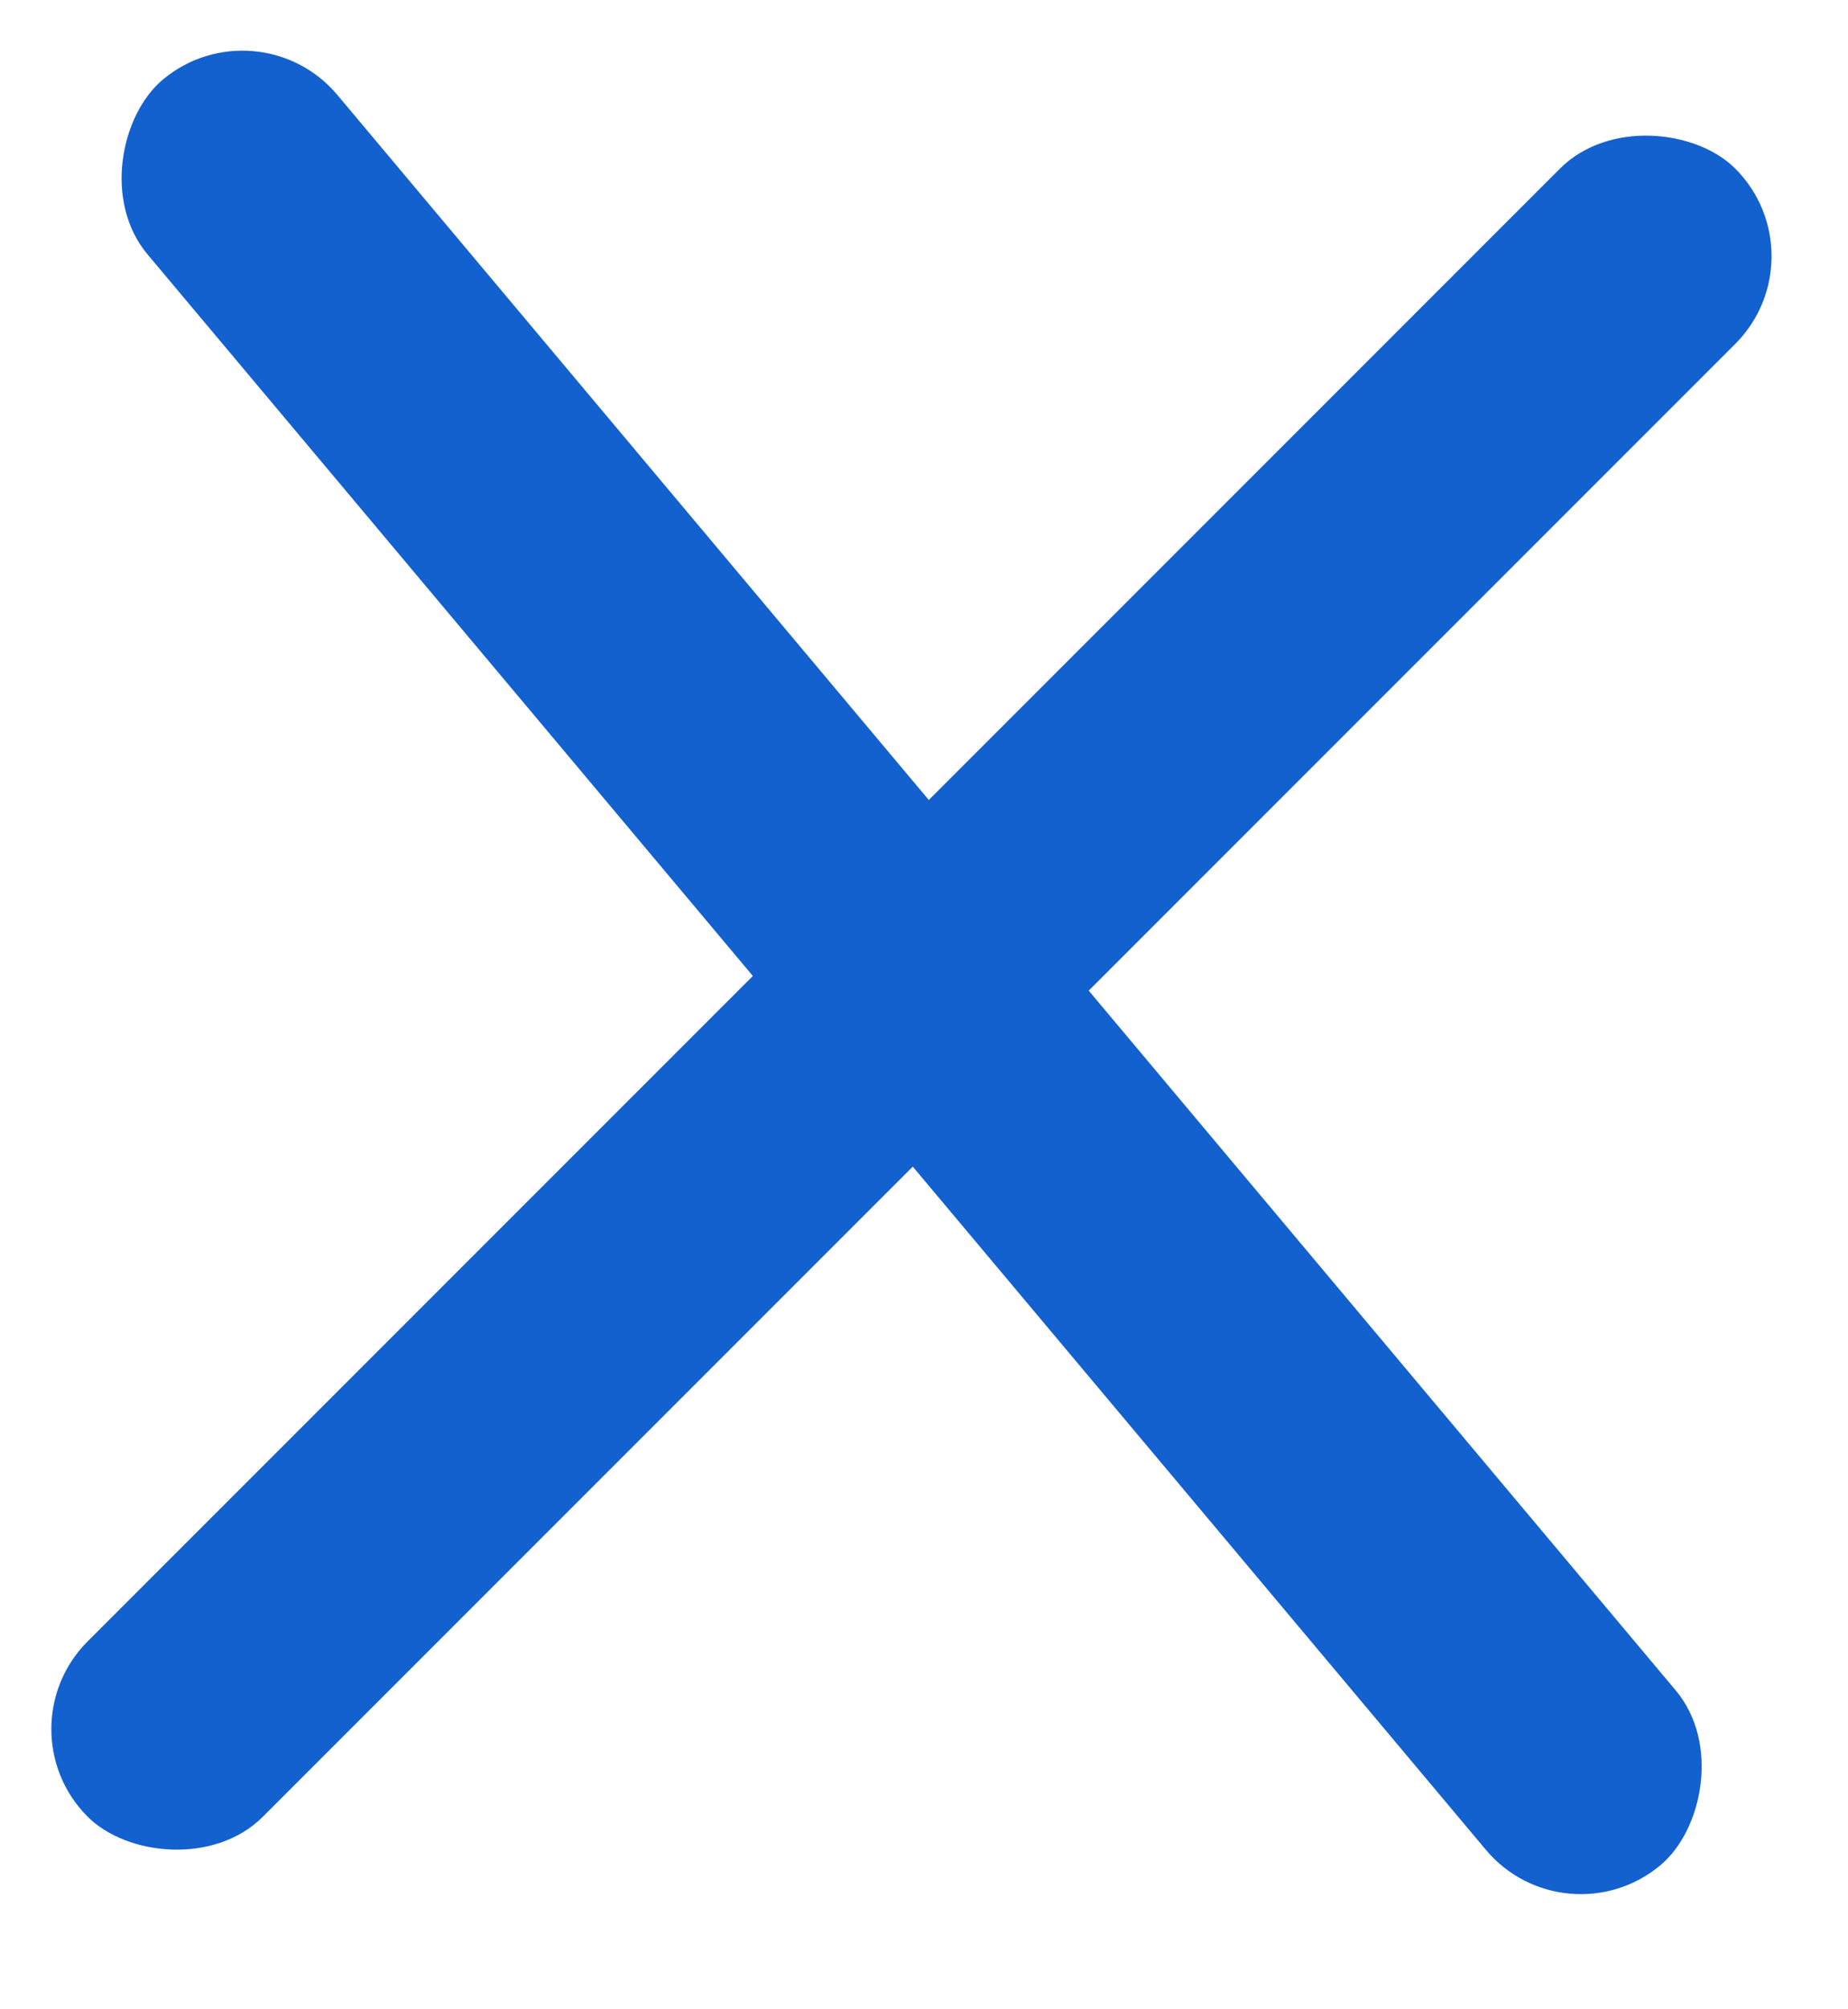 <svg width="23" height="25" viewBox="0 0 23 25" fill="none" xmlns="http://www.w3.org/2000/svg">
<rect x="19.485" y="24.198" width="29" height="3.085" rx="1.543" transform="rotate(-130 19.485 24.198)" fill="#1360CF"/>
<rect y="21.513" width="29" height="3.085" rx="1.543" transform="rotate(-45 0 21.513)" fill="#1360CF"/>
</svg>
